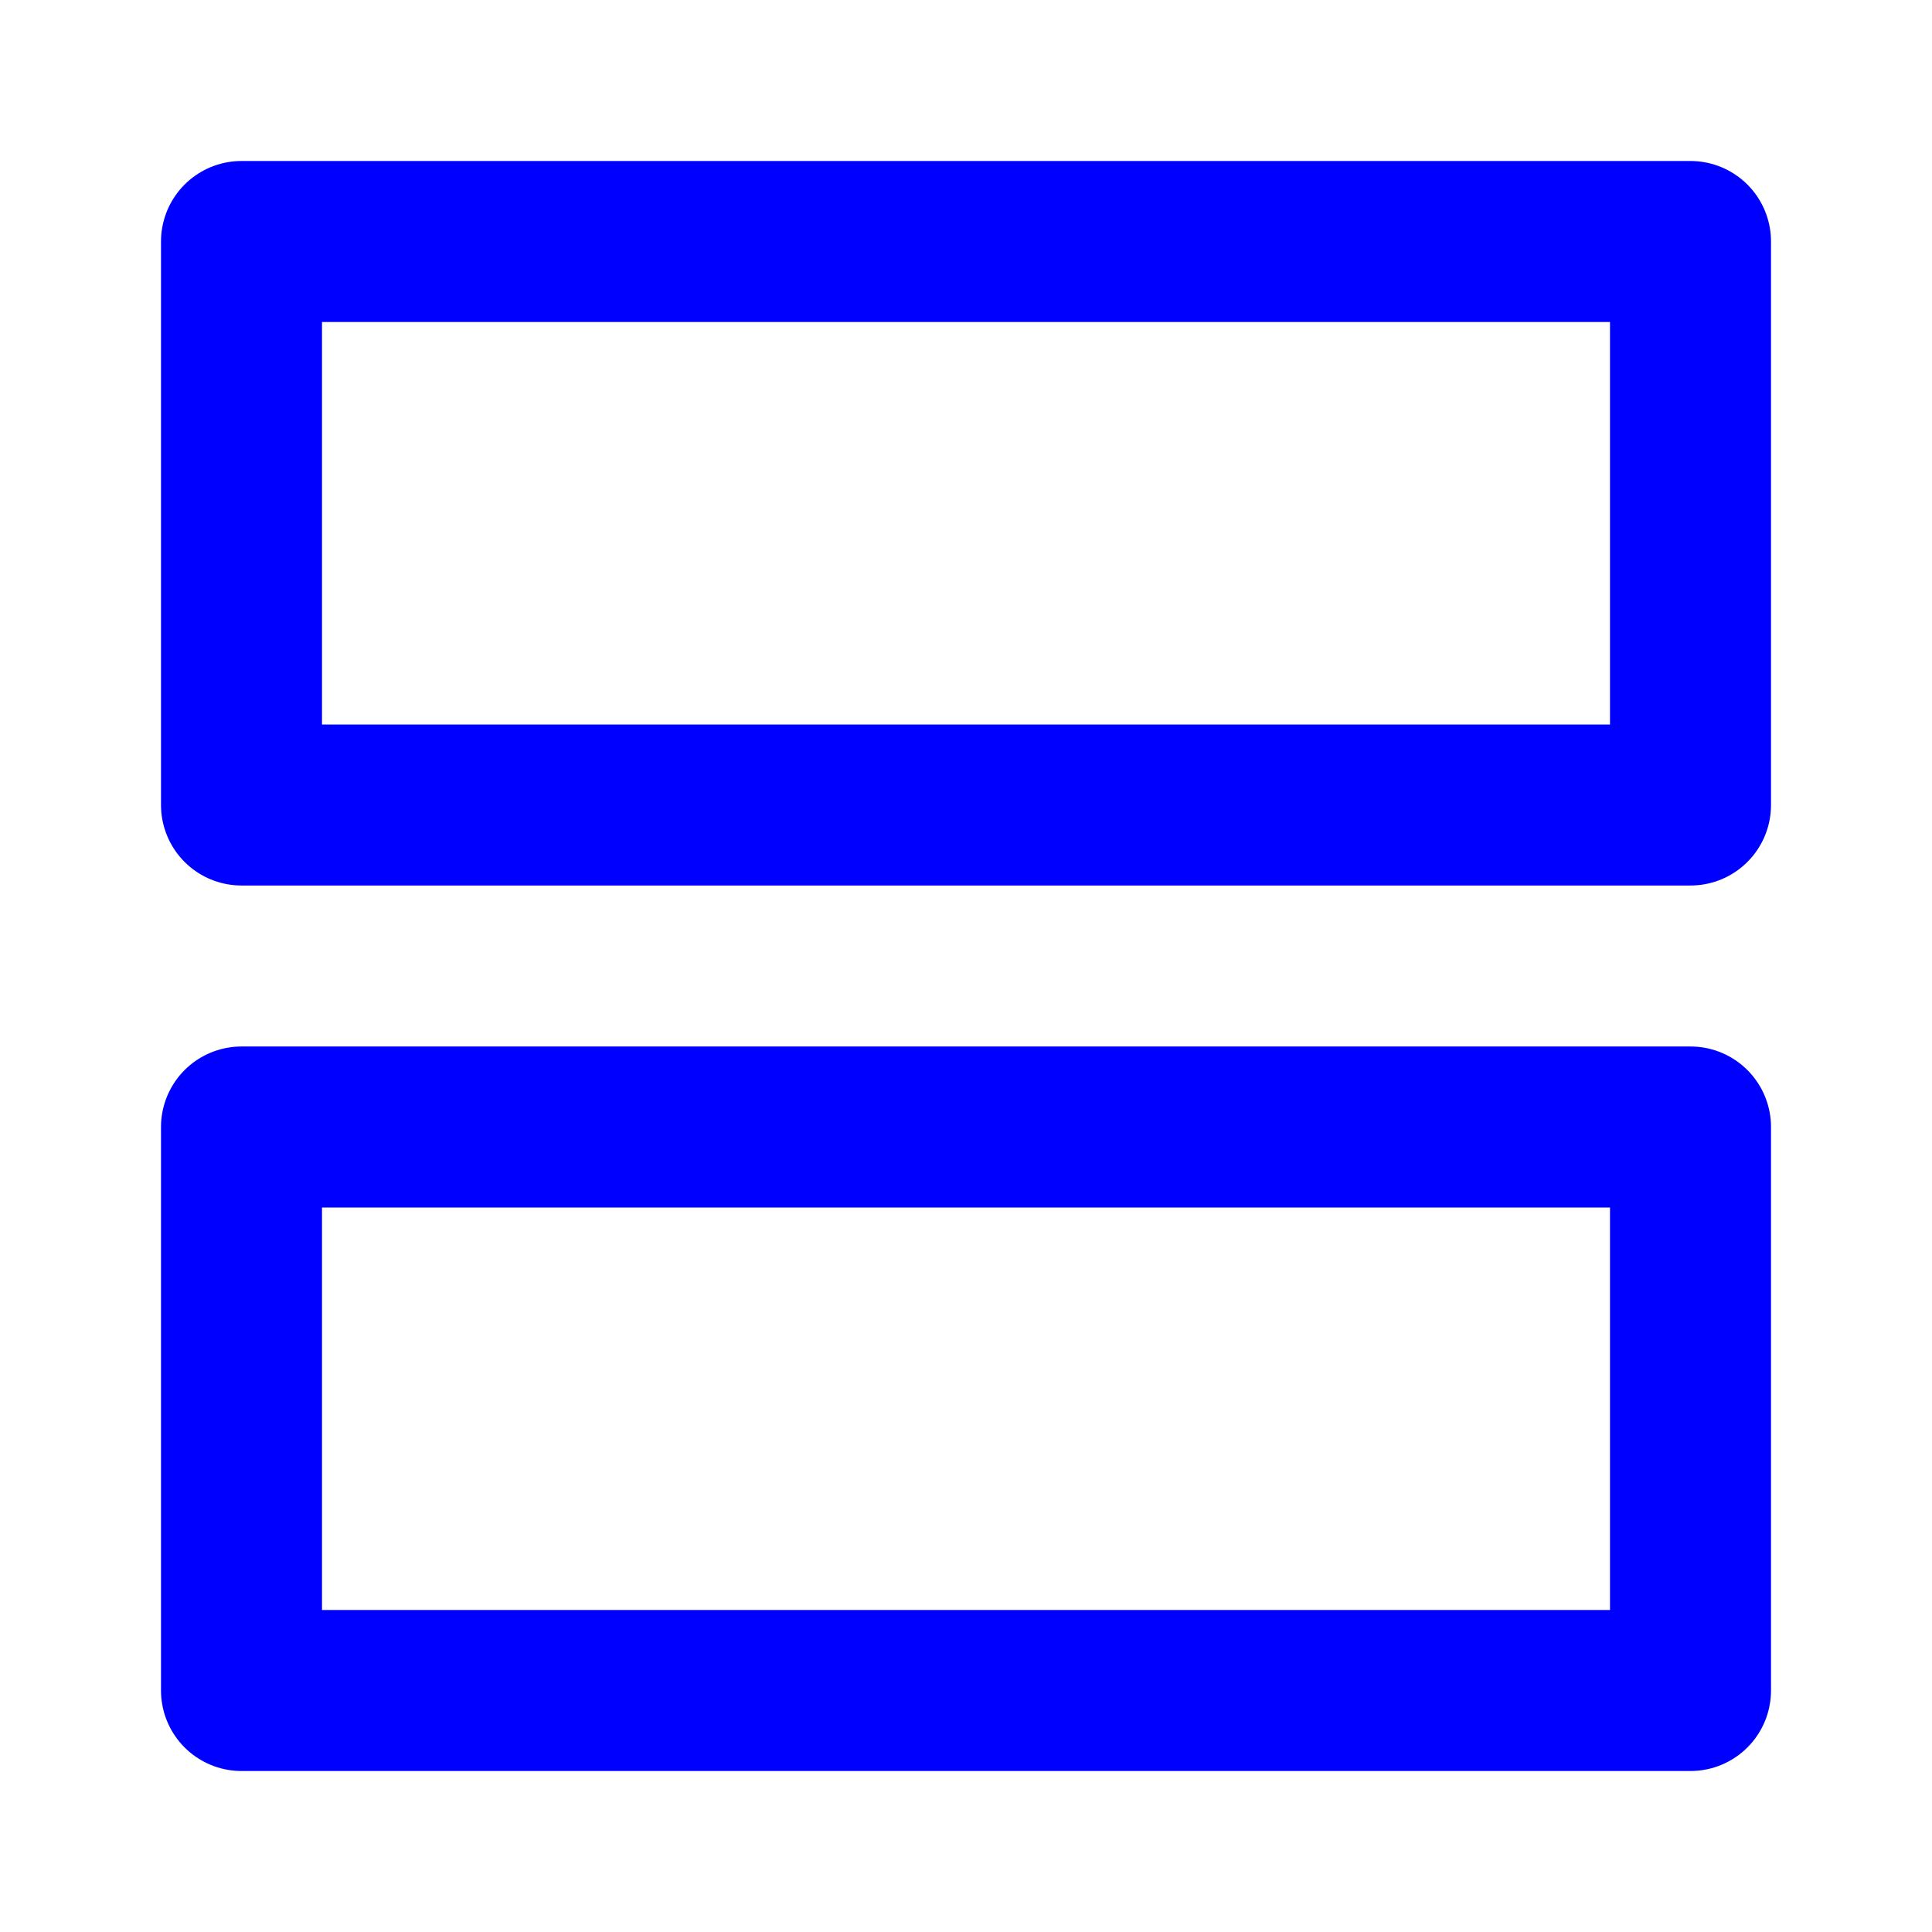 <svg width="24" height="24" viewBox="0 0 24 24" fill="none" xmlns="http://www.w3.org/2000/svg">
<path d="M21 3H3V10H21V3Z" stroke="#0000FF" stroke-width="2" stroke-linecap="round" stroke-linejoin="round"/>
<path d="M21 14H3V21H21V14Z" stroke="#0000FF" stroke-width="2" stroke-linecap="round" stroke-linejoin="round"/>
</svg>
